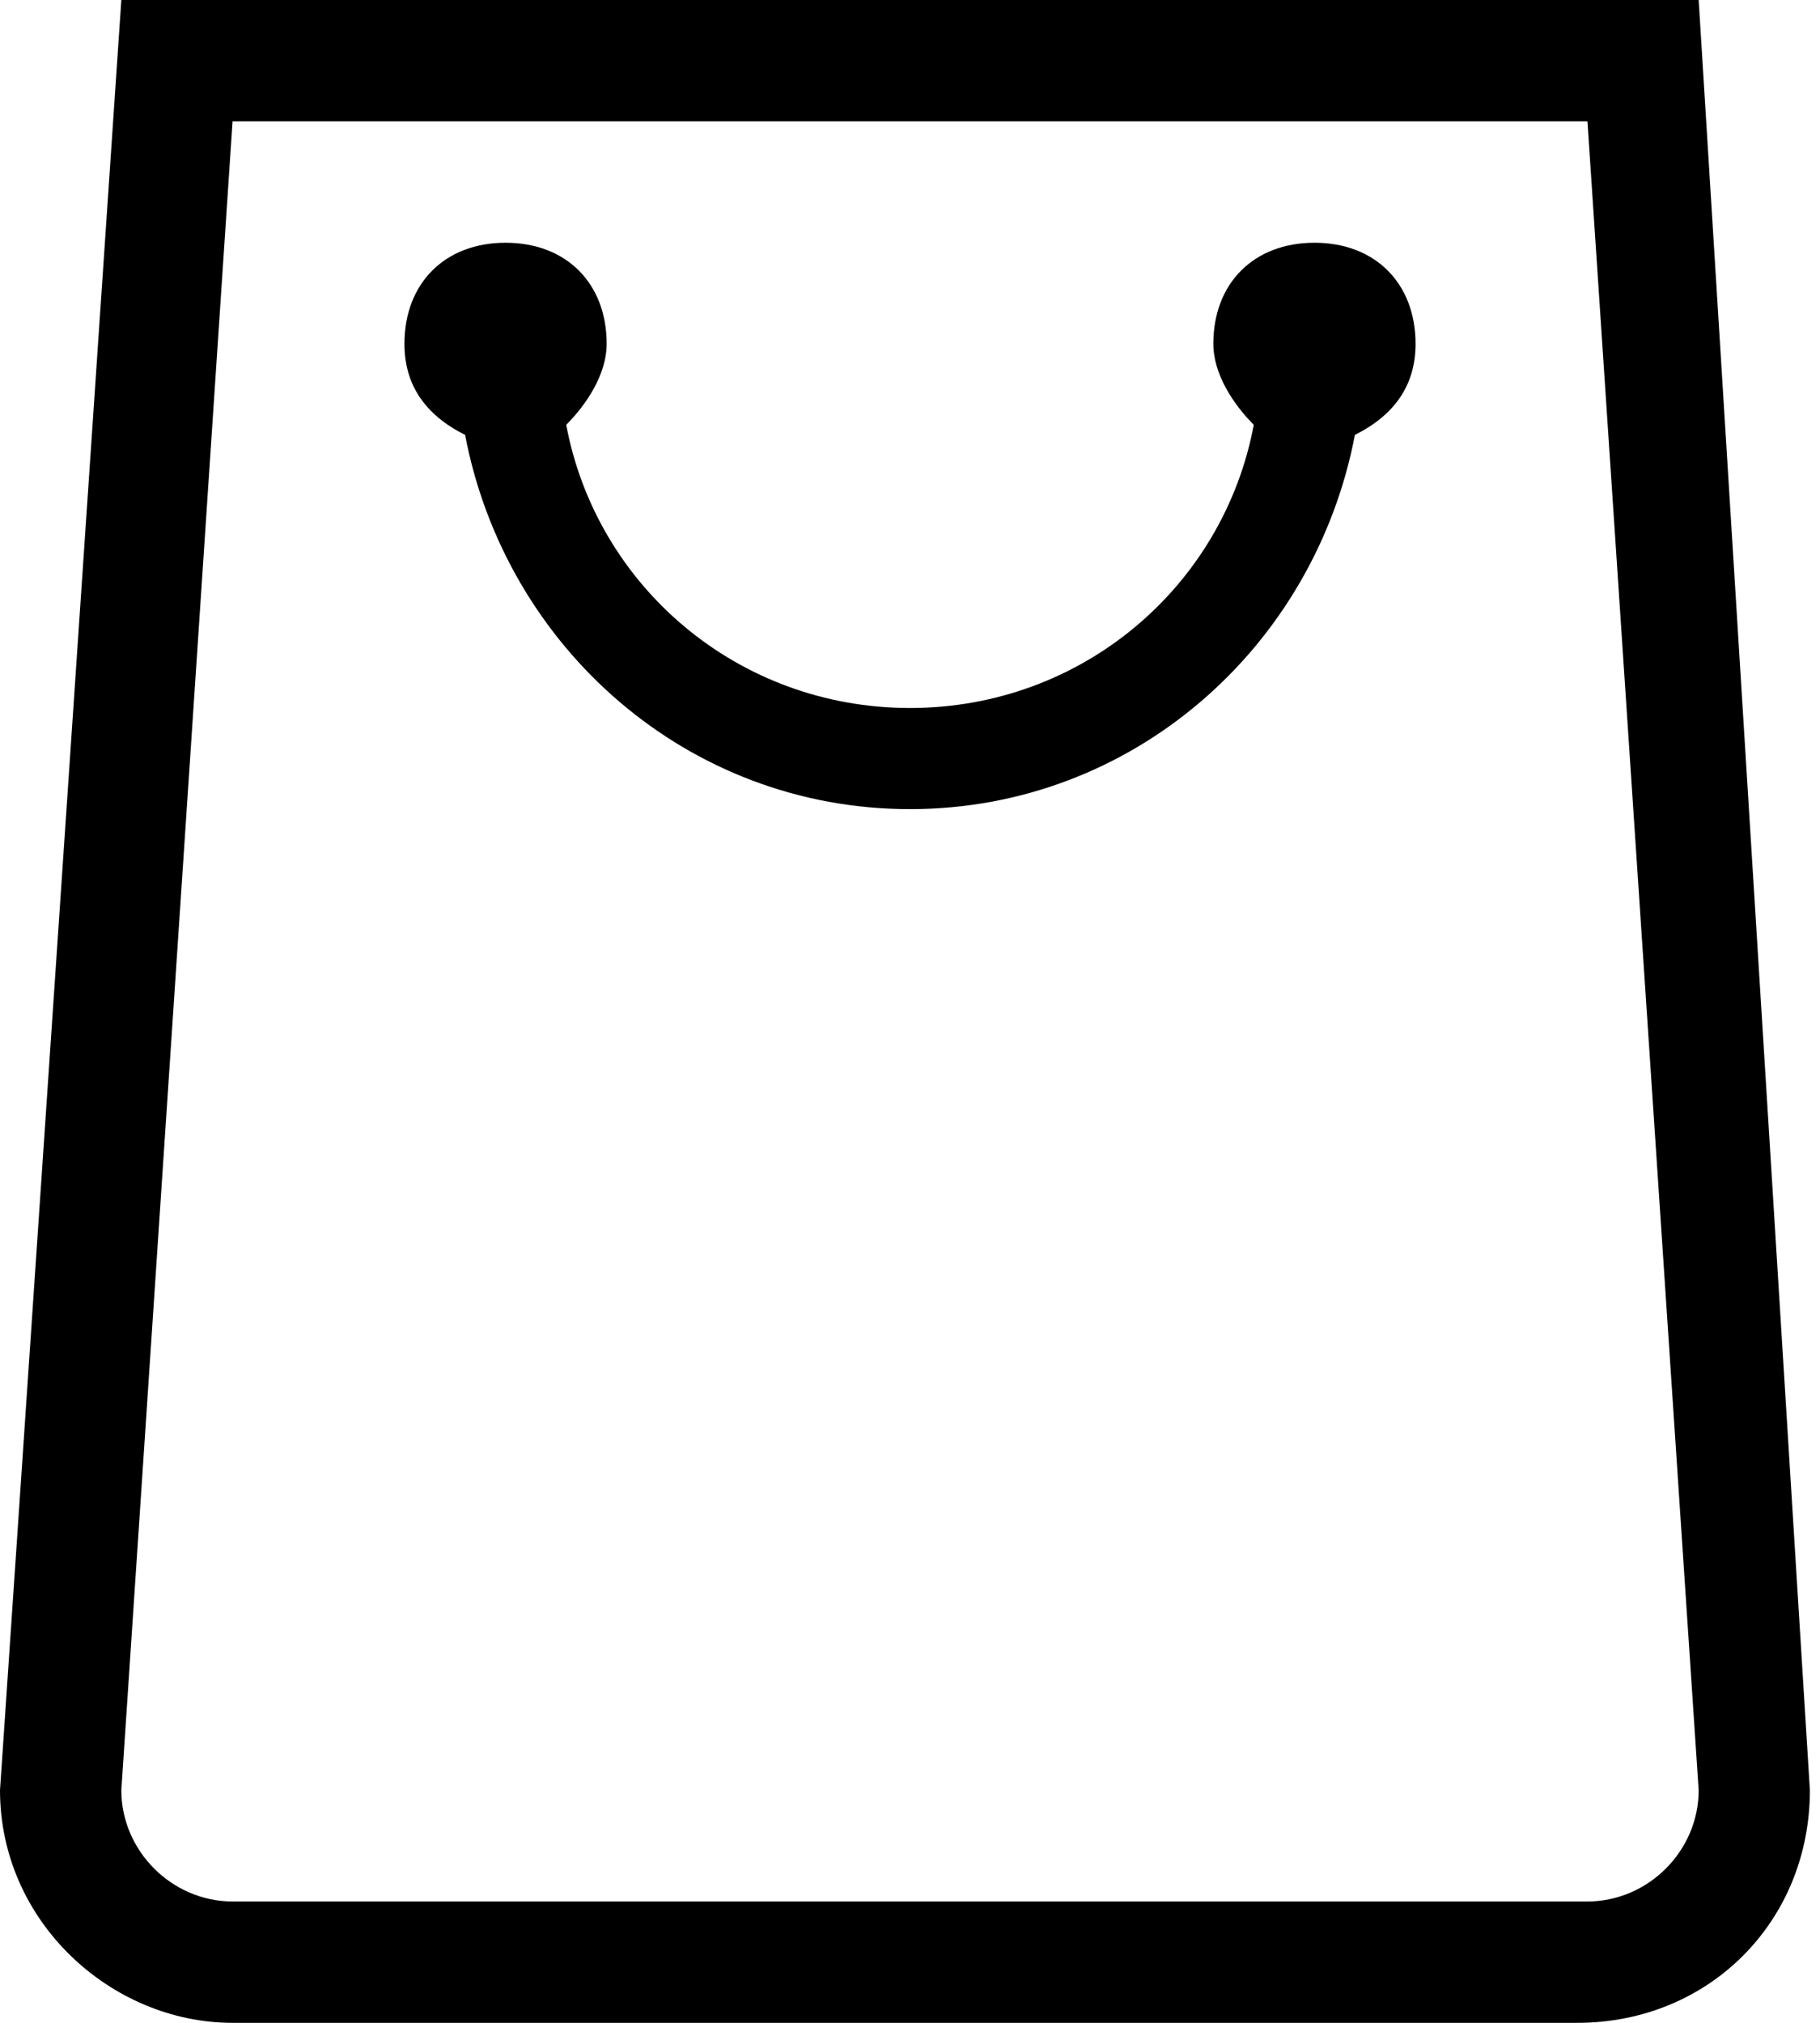 <?xml version="1.0" encoding="utf-8"?>
<!-- Generator: Adobe Illustrator 25.0.1, SVG Export Plug-In . SVG Version: 6.00 Build 0)  -->
<svg version="1.1" id="Calque_1" xmlns="http://www.w3.org/2000/svg" xmlns:xlink="http://www.w3.org/1999/xlink" x="0px" y="0px"
	 viewBox="0 0 18 20" style="enable-background:new 0 0 18 20;" xml:space="preserve">
<g>
	<path d="M15.7,1.2l1.1,16.5c0,0.6-0.5,1.1-1.1,1.1H2.3c-0.6,0-1.1-0.5-1.1-1.1L2.3,1.2H15.7 M16.8,0H1.2L0,17.7C0,19,1.1,20,2.3,20
		h13.3c1.3,0,2.3-1,2.3-2.3L16.8,0L16.8,0z"/>
</g>
<g>
	<path d="M14,3.4c0-0.6-0.4-1-1-1s-1,0.4-1,1c0,0.3,0.2,0.6,0.4,0.8C12.1,5.8,10.7,7,9,7S5.9,5.8,5.6,4.2C5.8,4,6,3.7,6,3.4
		c0-0.6-0.4-1-1-1s-1,0.4-1,1c0,0.4,0.2,0.7,0.6,0.9C5,6.4,6.8,8,9,8s4-1.6,4.4-3.7C13.8,4.1,14,3.8,14,3.4z"/>
</g>
</svg>
